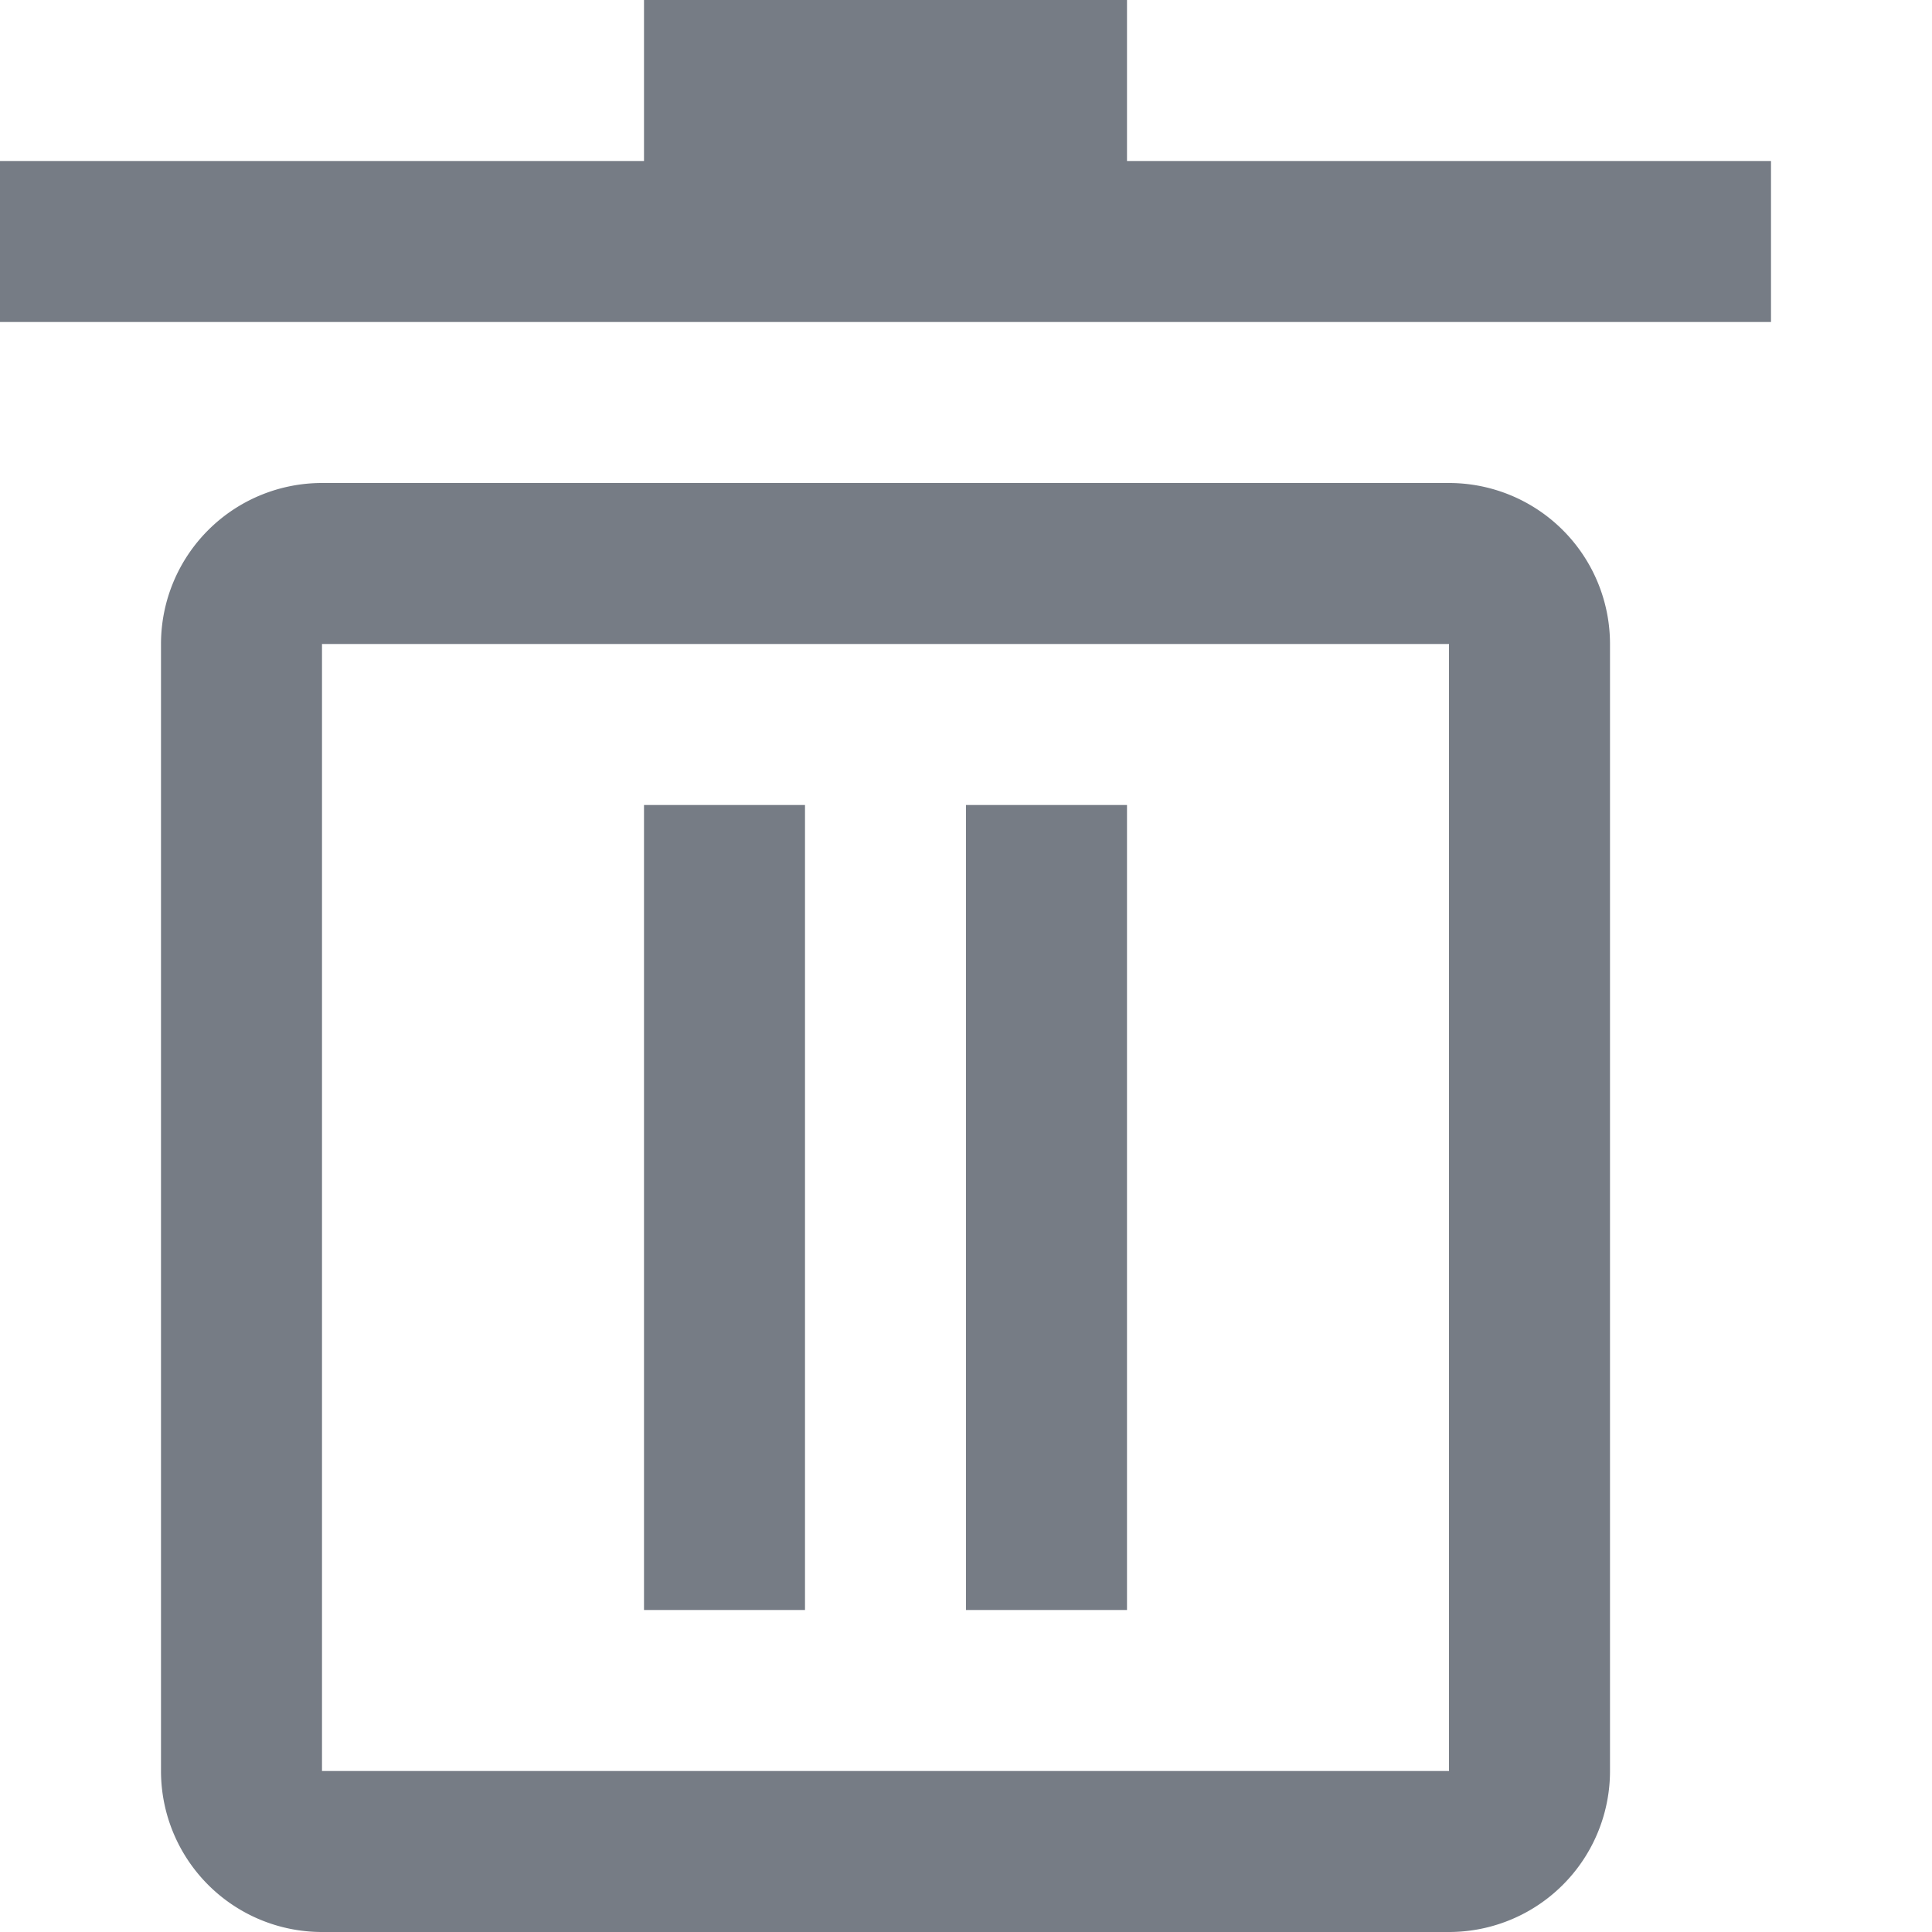 <svg width="12" height="12" xmlns="http://www.w3.org/2000/svg"><path d="M4 1V0h3v1h4v1H0V1h4zM2 3h7a1 1 0 0 1 1 1v7a1 1 0 0 1-1 1H2a1 1 0 0 1-1-1V4a1 1 0 0 1 1-1zm0 1v7h7V4H2zm2 1h1v5H4V5zm2 0h1v5H6V5z" fill="#767C85" fill-rule="evenodd"/></svg>
